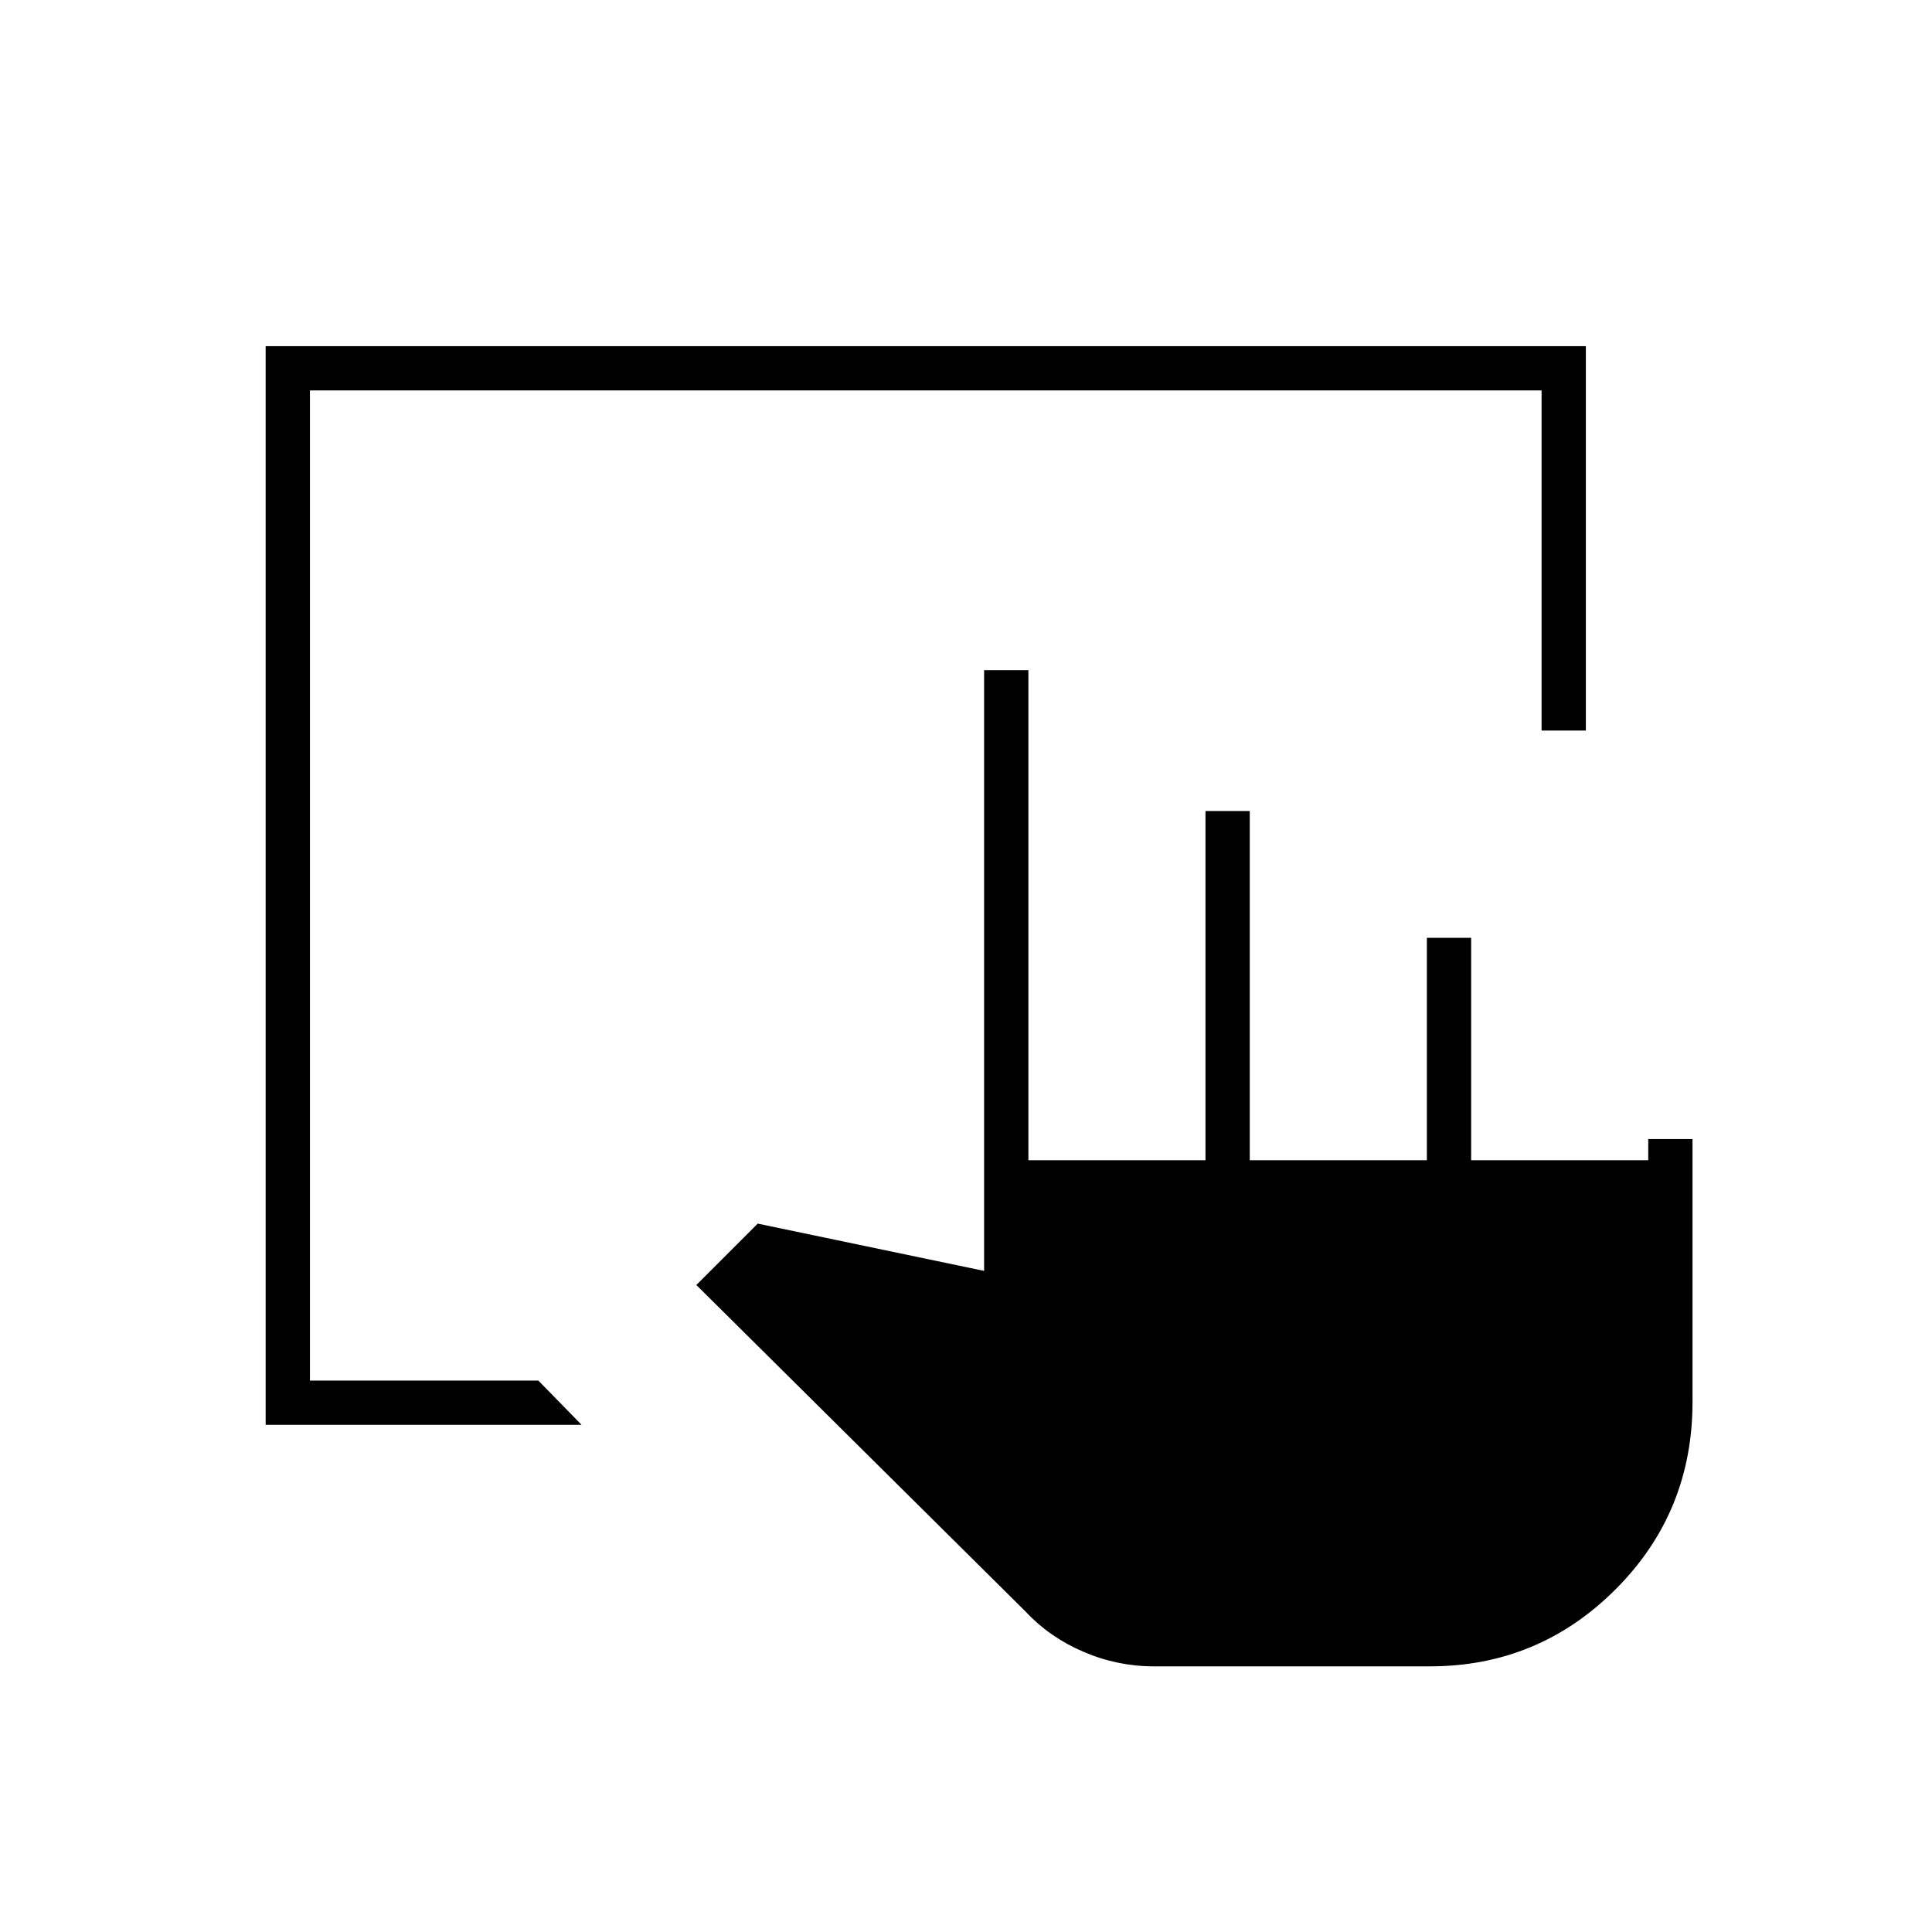 <svg xmlns="http://www.w3.org/2000/svg" height="48" viewBox="0 -960 960 960" width="48"><path d="M132-252v-536h656v191h-22v-169H154v492h113.5l21.5 22H132Zm578.5 120H573.35q-18.2 0-35.03-7.25-16.82-7.25-28.47-19.73L346-321.5l30.5-30.5L489-328.5V-627h22v243.5h88V-557h22v173.5h88V-494h22v110.5h88V-394h22v130.62q0 54.88-38.25 93.13Q764.5-132 710.5-132Z"/></svg>
